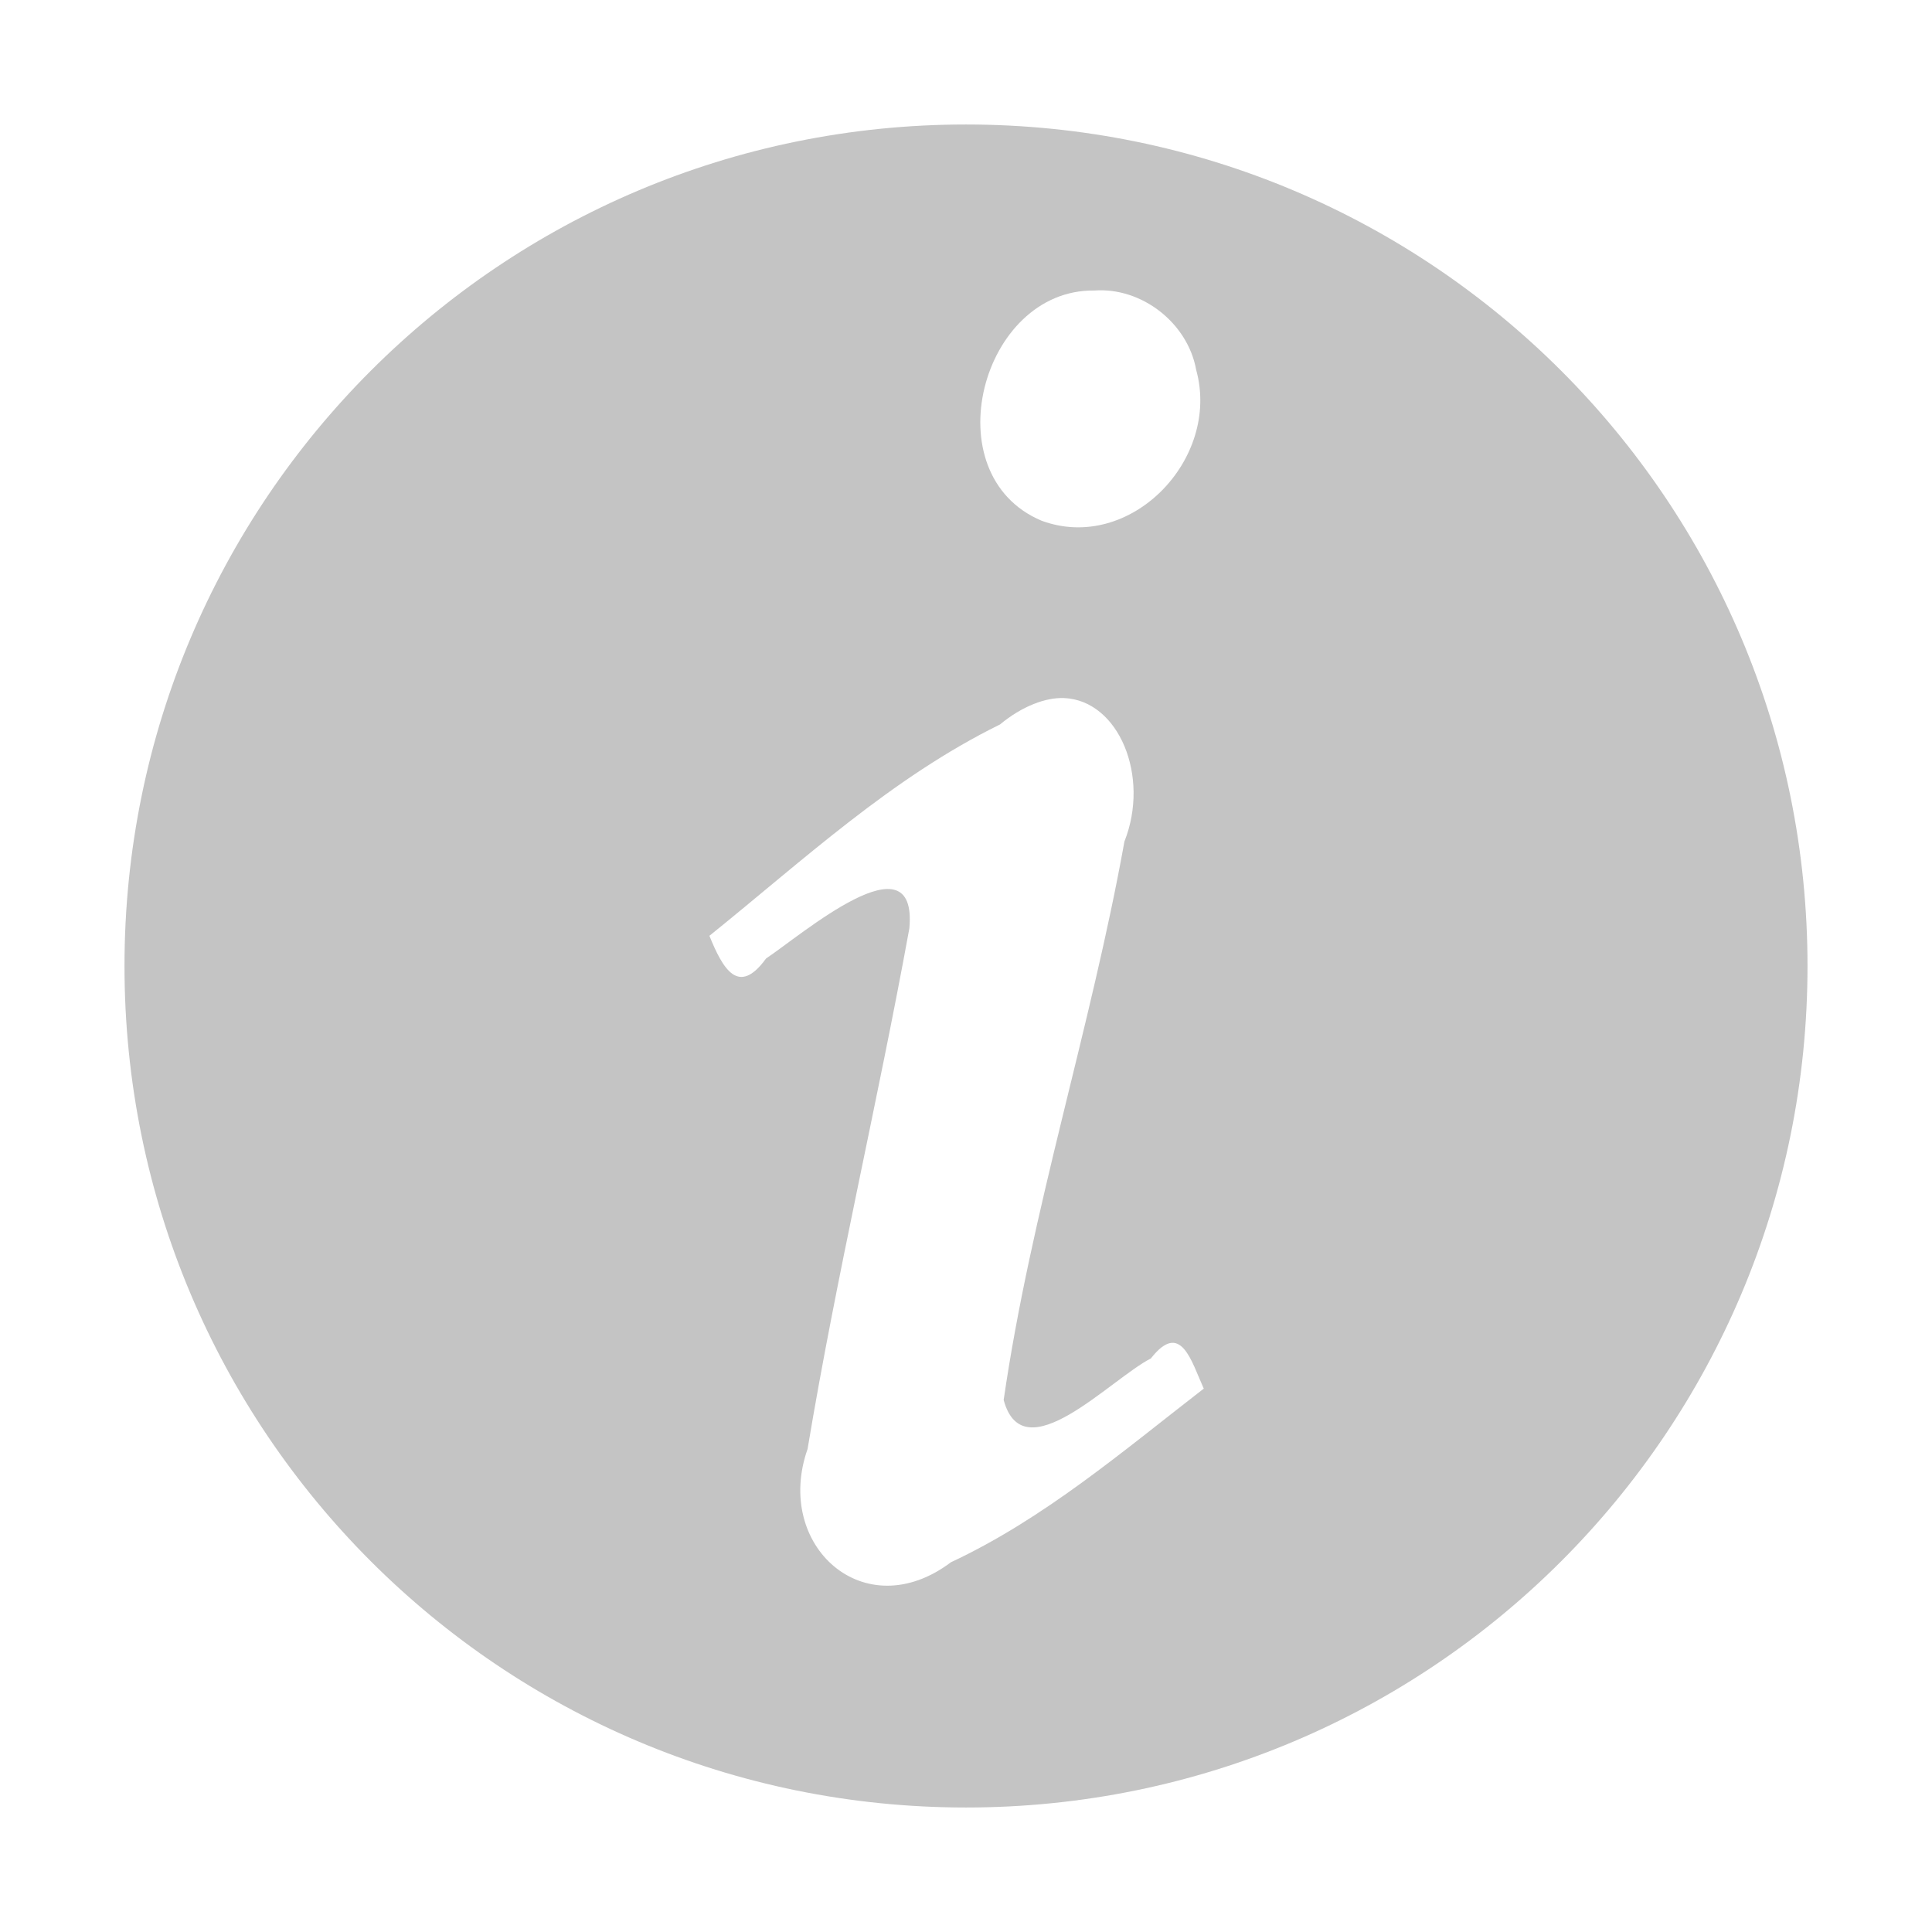<?xml version="1.0" encoding="UTF-8" standalone="no"?>
<!-- Created with Inkscape (http://www.inkscape.org/) -->

<svg
   xmlns:dc="http://purl.org/dc/elements/1.1/"
   xmlns:cc="http://creativecommons.org/ns#"
   xmlns:rdf="http://www.w3.org/1999/02/22-rdf-syntax-ns#"
   xmlns:svg="http://www.w3.org/2000/svg"
   xmlns="http://www.w3.org/2000/svg"
   xmlns:sodipodi="http://sodipodi.sourceforge.net/DTD/sodipodi-0.dtd"
   xmlns:inkscape="http://www.inkscape.org/namespaces/inkscape"
   width="16px"
   height="16px"
   id="svg3862"
   version="1.1"
   inkscape:version="0.48.2 r9819"
   sodipodi:docname="help-info-symbolic.svg">
  <defs
     id="defs3864" />
  <sodipodi:namedview
     id="base"
     pagecolor="#ffffff"
     bordercolor="#666666"
     borderopacity="1.0"
     inkscape:pageopacity="0.0"
     inkscape:pageshadow="2"
     inkscape:zoom="22.197802"
     inkscape:cx="8"
     inkscape:cy="8"
     inkscape:current-layer="layer1"
     showgrid="true"
     inkscape:grid-bbox="true"
     inkscape:document-units="px"
     inkscape:window-width="453"
     inkscape:window-height="429"
     inkscape:window-x="473"
     inkscape:window-y="83"
     inkscape:window-maximized="0" />
  <g
     id="layer1"
     inkscape:label="Layer 1"
     inkscape:groupmode="layer">
    <path
       inkscape:connector-curvature="0"
       style="text-indent:0;text-transform:none;block-progression:tb;opacity:0.9;color:#bebebe;fill:#bebebe;fill-opacity:1;fill-rule:nonzero;stroke:none;stroke-width:1;marker:none;visibility:visible;display:inline;overflow:visible;enable-background:accumulate"
       d="M 8,1.031 C 4.147,1.031 1.031,4.147 1.031,8 1.031,11.853 4.147,14.969 8,14.969 11.853,14.969 14.969,11.853 14.969,8 14.969,4.147 11.853,1.031 8,1.031 z m 1.062,1.375 C 9.456,2.377 9.836,2.675 9.906,3.062 10.112,3.805 9.357,4.583 8.625,4.312 7.721,3.93 8.126,2.394 9.062,2.406 z m -0.25,3.375 c 0.453,0.019 0.714,0.648 0.5,1.188 -0.279,1.551 -0.774,3.064 -1,4.625 C 8.475,12.2 9.196,11.421 9.531,11.25 9.779,10.933 9.865,11.27 9.969,11.5 9.298,12.019 8.647,12.577 7.875,12.938 7.157,13.479 6.407,12.799 6.688,12 6.929,10.553 7.268,9.131 7.531,7.688 7.601,6.91 6.635,7.745 6.344,7.938 6.115,8.254 5.986,8.023 5.875,7.75 6.651,7.125 7.382,6.442 8.281,6 8.467,5.846 8.662,5.775 8.812,5.781 z"
       id="path10839-3" />
  </g>
</svg>
